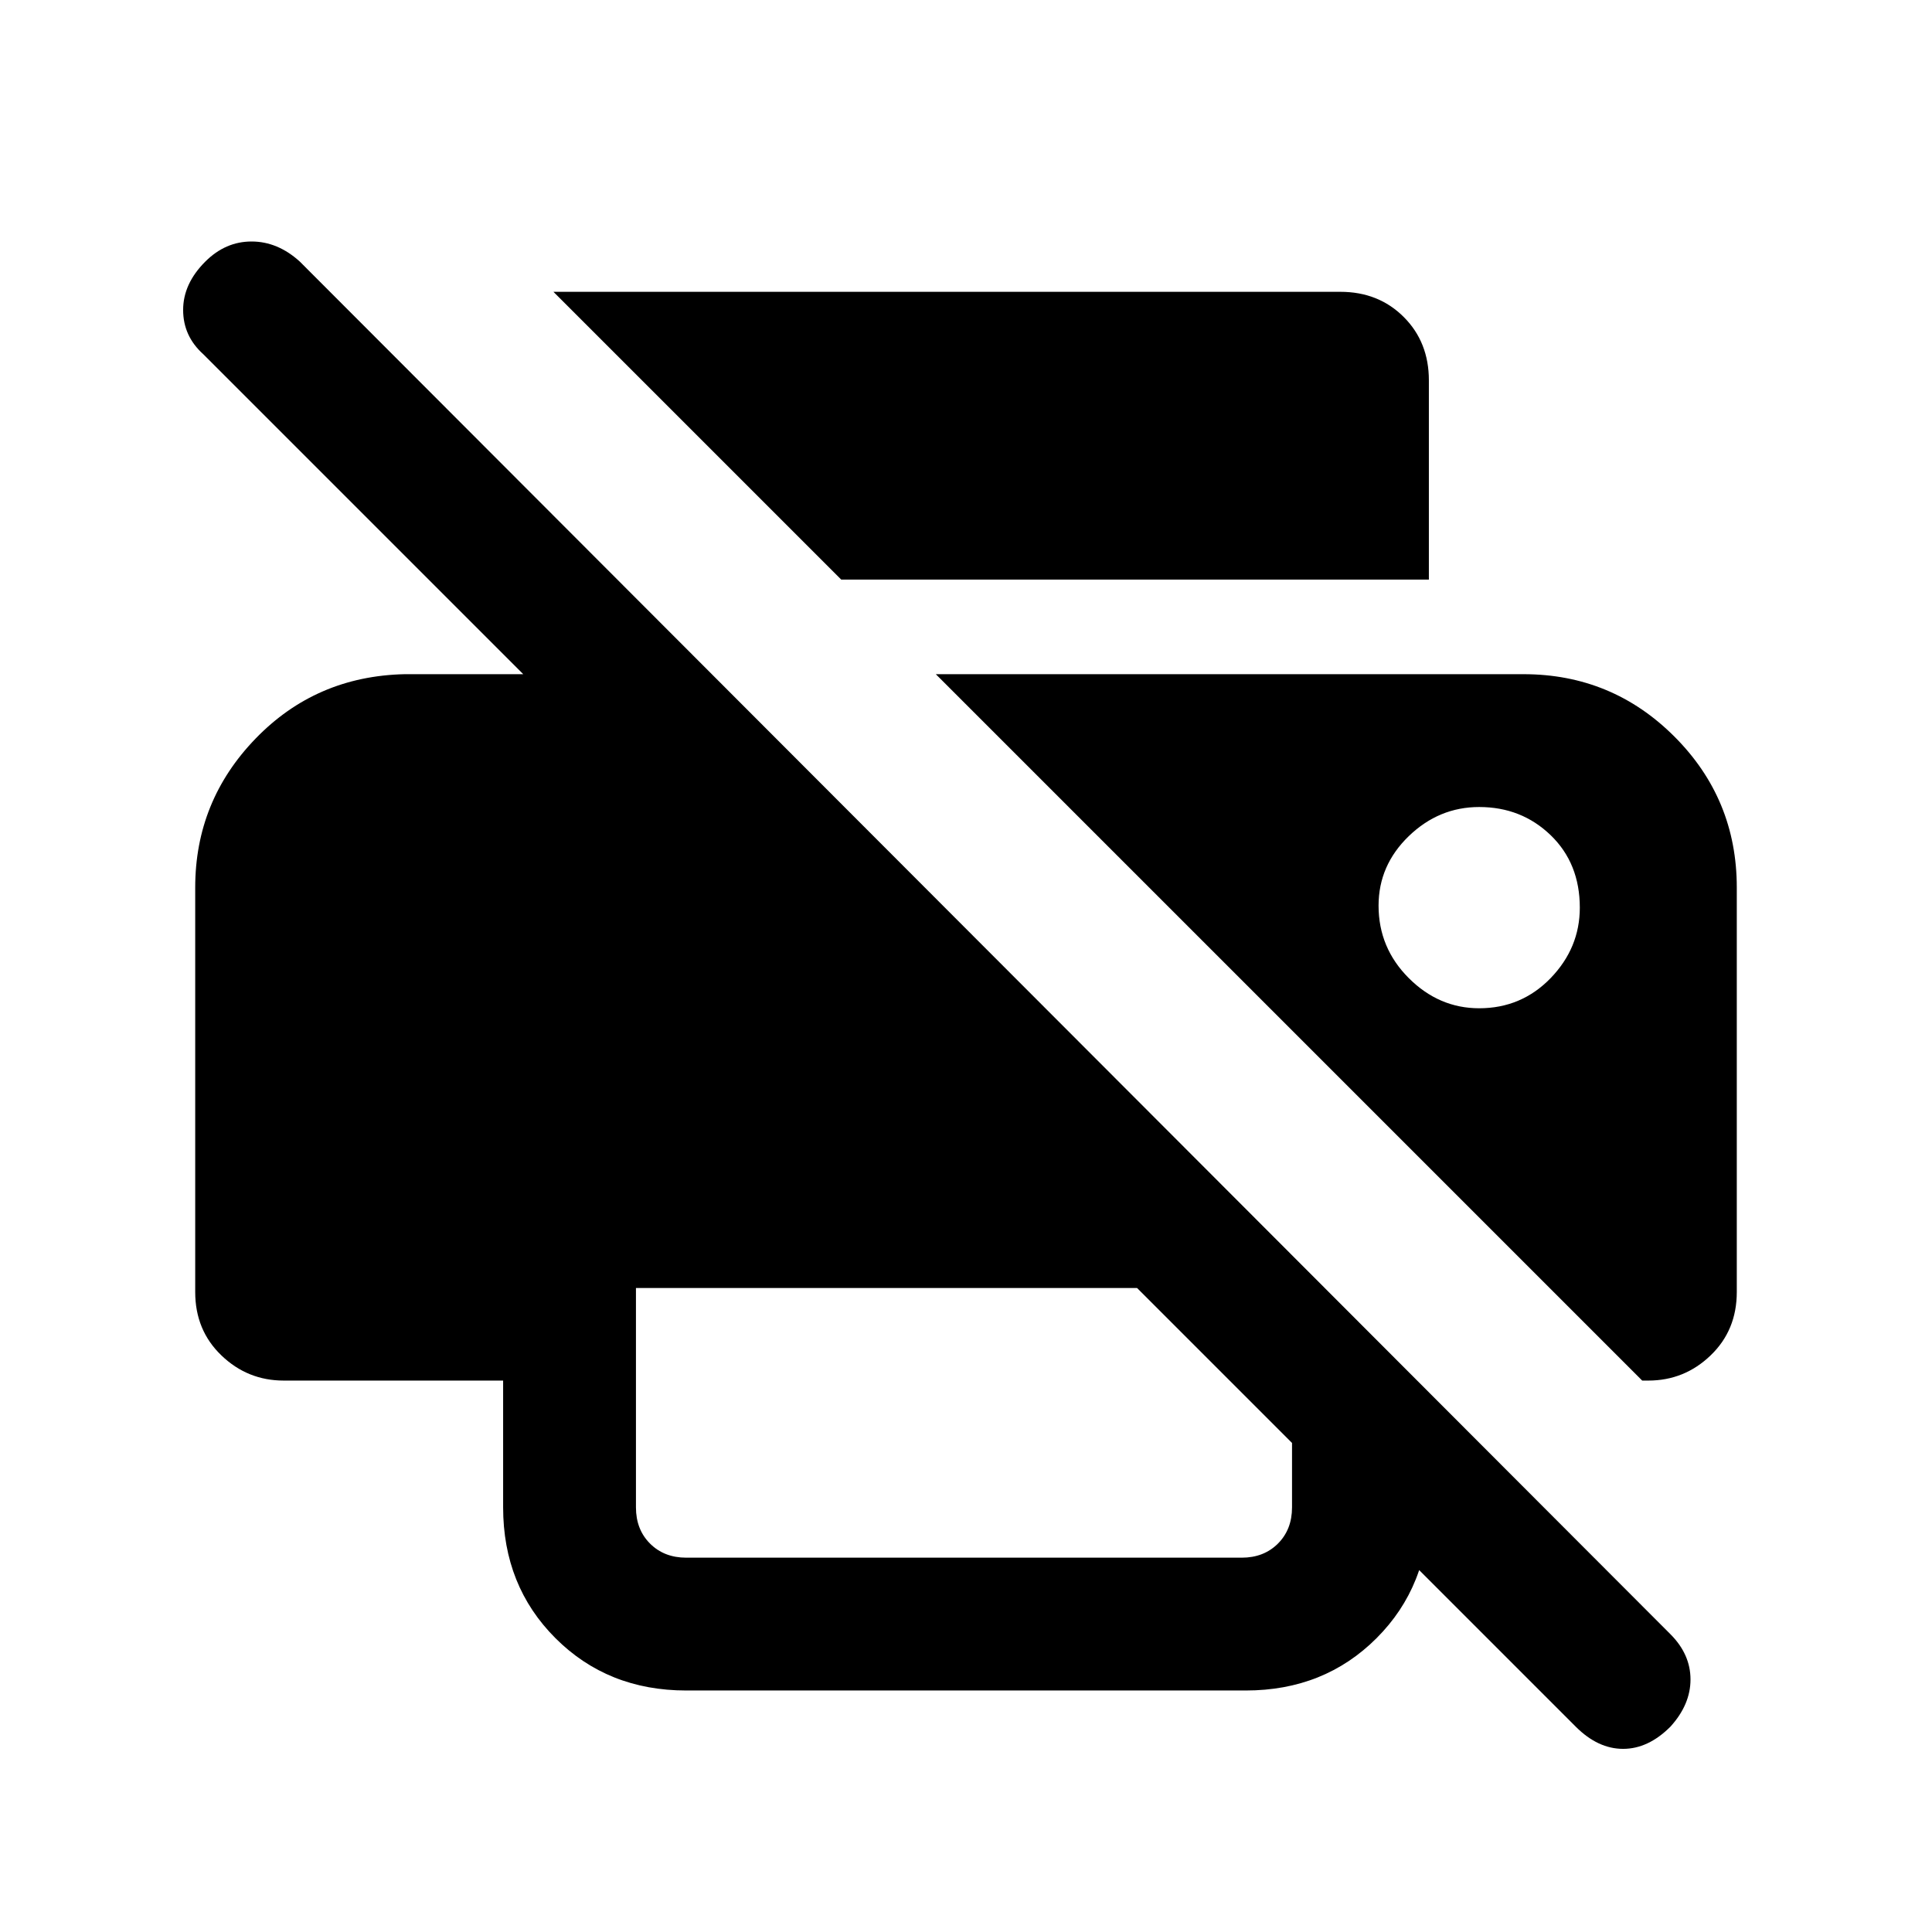 <svg xmlns="http://www.w3.org/2000/svg" height="24" width="24"><path d="M7.9 16v2.725q0 .275.175.45t.45.175h6.9q.275 0 .45-.175t.175-.45v-.8L14.125 16Zm12.5 1.15h.075q.45 0 .775-.313.325-.312.325-.787v-5.025q0-1.1-.775-1.875-.775-.775-1.875-.775h-7.3Zm-2.025-4.625q-.5 0-.875-.375t-.375-.9q0-.5.375-.863.375-.362.875-.362.525 0 .888.35.362.35.362.9 0 .5-.362.875-.363.375-.888.375ZM17.75 7.2h-7.3L6.875 3.625h9.775q.475 0 .788.313.312.312.312.787Zm-11.5 9.95H3.525q-.45 0-.775-.313-.325-.312-.325-.787v-5.025q0-1.075.75-1.85.75-.775 1.85-.8H6.5L2.525 4.4q-.25-.225-.25-.55 0-.325.275-.6Q2.8 3 3.125 3q.325 0 .6.25L20.75 20.3q.25.25.25.563 0 .312-.25.587-.275.275-.587.275-.313 0-.588-.275l-3-3 1.175-1.15v1.425q0 .975-.65 1.625t-1.625.65h-6.95q-.975 0-1.625-.65t-.65-1.625Z"/></svg>